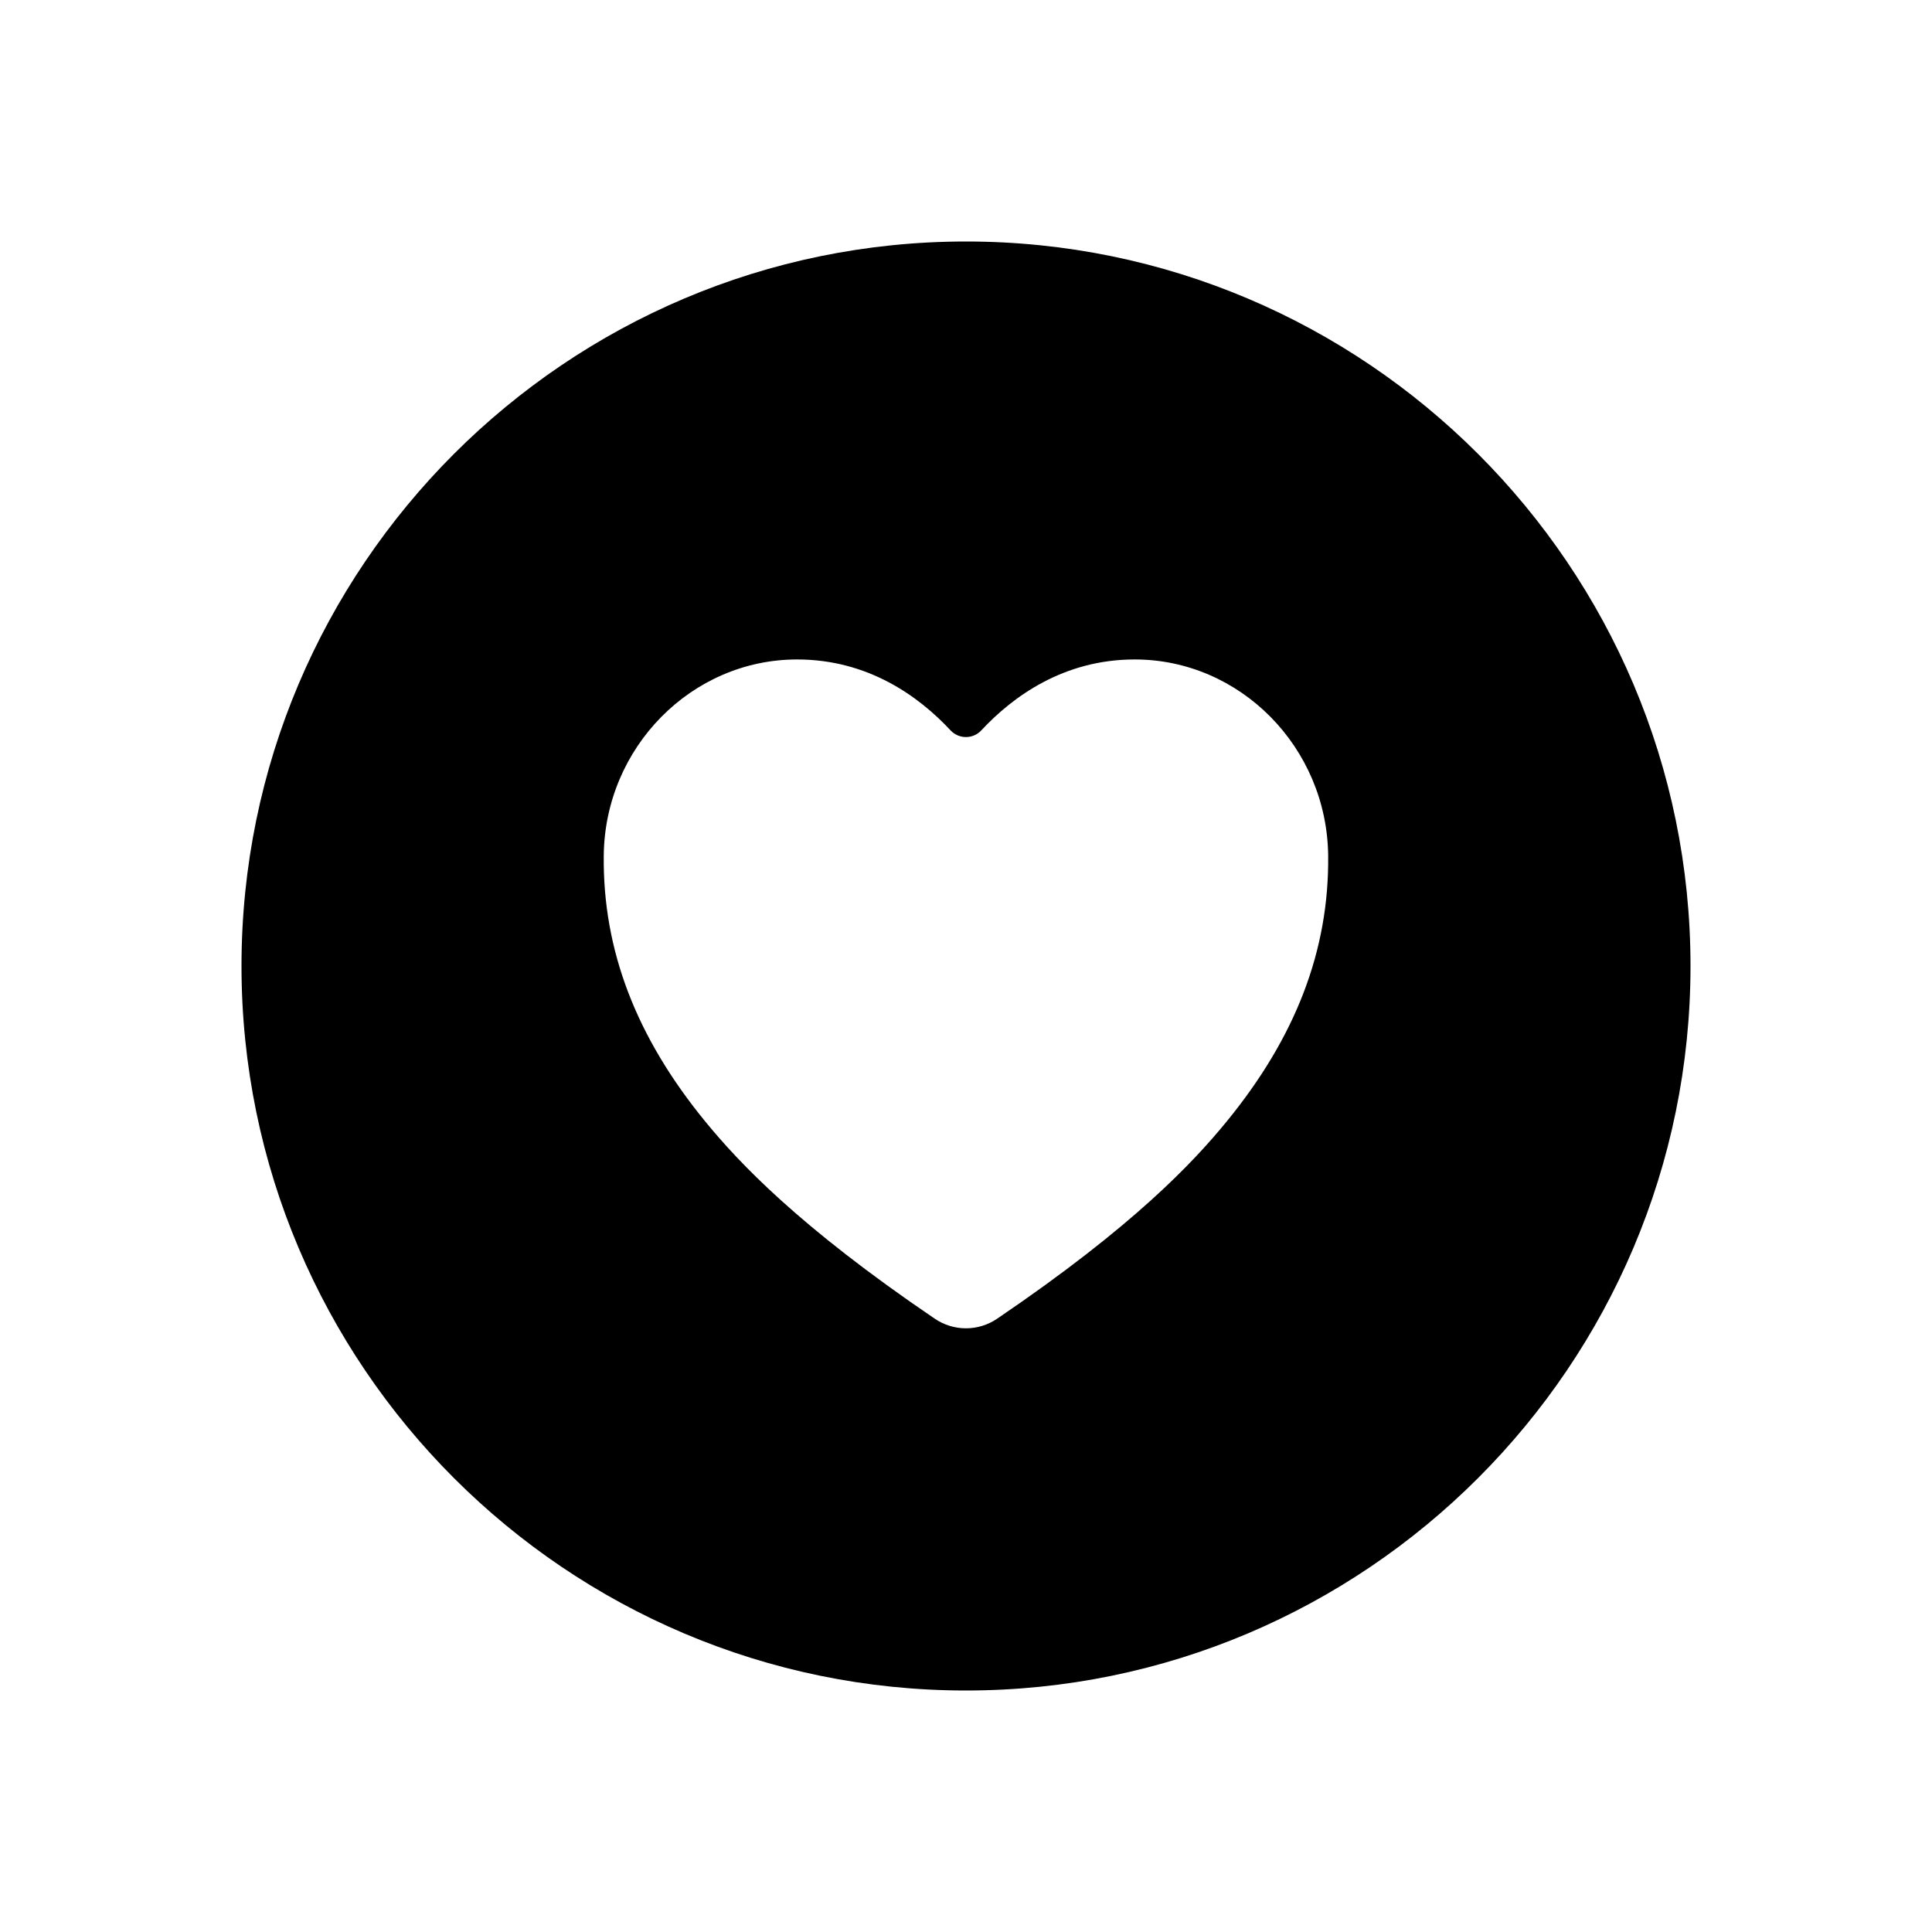 <?xml version="1.0" encoding="UTF-8"?>
<svg width="24px" height="24px" viewBox="0 0 24 24" version="1.1" xmlns="http://www.w3.org/2000/svg" xmlns:xlink="http://www.w3.org/1999/xlink">
    <title>VSQUARE/4) Icons/heart_circle/heart_circle</title>
    <g id="VSQUARE_Symbols" stroke="none" stroke-width="1" fill="none" fill-rule="evenodd">
        <g id="VSQUARE/4)-Icons/heart_circle/heart_circle">
            <rect id="Rectangle" x="0" y="0" width="24" height="24"></rect>
            <path d="M12,3 C7.037,3 3,7.037 3,12 C3,16.963 7.037,21 12,21 C16.963,21 21,16.963 21,12 C21,7.037 16.963,3 12,3 Z M15.232,13.939 C14.826,14.434 14.089,15.226 12.389,16.38 C12.154,16.541 11.845,16.541 11.61,16.38 C9.91,15.226 9.173,14.433 8.767,13.939 C7.902,12.885 7.487,11.802 7.5,10.629 C7.513,9.285 8.591,8.192 9.902,8.192 C10.785,8.192 11.417,8.652 11.81,9.075 C11.86,9.127 11.928,9.156 11.999,9.156 C12.071,9.156 12.139,9.127 12.188,9.075 C12.582,8.652 13.213,8.192 14.096,8.192 C15.407,8.192 16.485,9.285 16.499,10.629 C16.512,11.802 16.097,12.885 15.232,13.939 Z" id="Shape" fill="#000000" fill-rule="nonzero"></path>
        </g>
    </g>
</svg>
